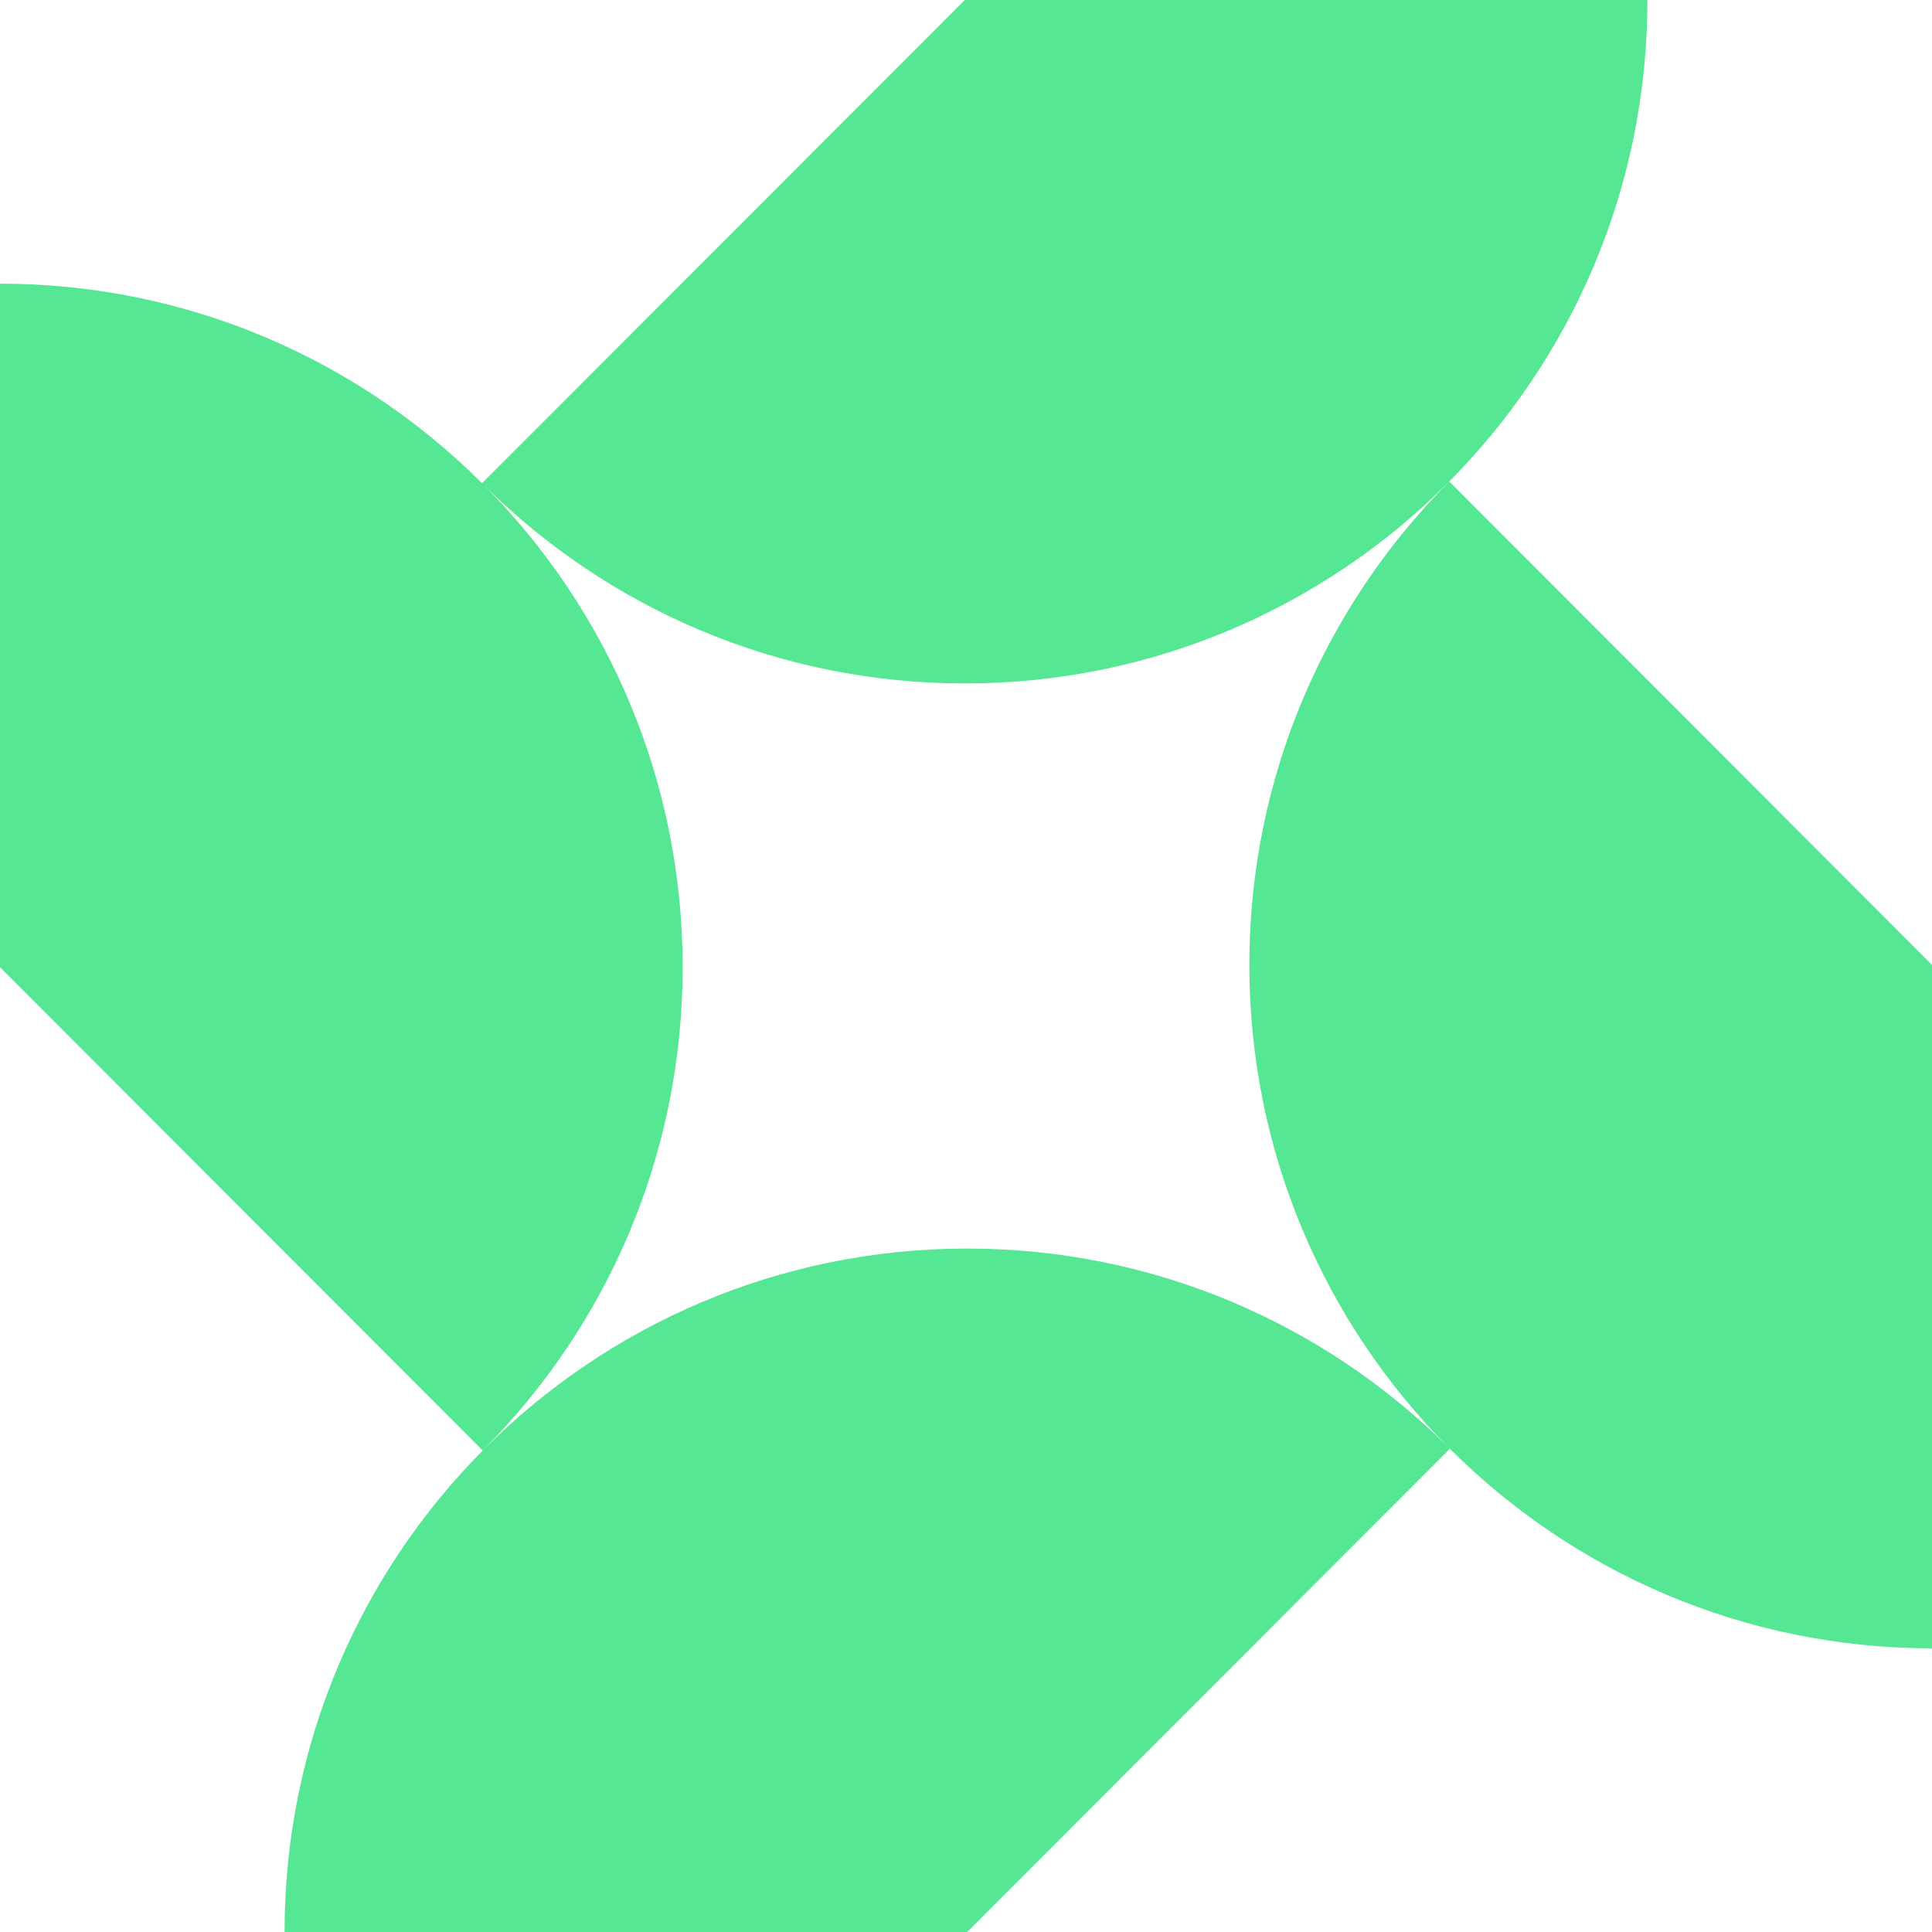 <svg width="24" height="24" viewBox="0 0 24 24" fill="none" xmlns="http://www.w3.org/2000/svg">

  <path fill-rule="evenodd" clip-rule="evenodd" d="M20.465 0C20.465 4.689 16.668 8.49 11.985 8.49C9.659 8.49 7.552 7.553 6.02 6.035C7.541 7.569 8.48 9.682 8.48 12.015C8.48 14.359 7.531 16.481 5.996 18.018L0 12.015V3.524C2.338 3.524 4.454 4.471 5.988 6.003L11.985 0H20.465ZM18.011 17.997C19.545 19.529 21.662 20.476 24 20.476V11.986L18.004 5.982C16.469 7.519 15.52 9.641 15.52 11.986C15.52 14.318 16.459 16.43 17.979 17.965C16.447 16.447 14.34 15.51 12.015 15.51C7.332 15.51 3.535 19.311 3.535 24H12.015L18.011 17.997Z" fill="#55E794"/>
</svg>
